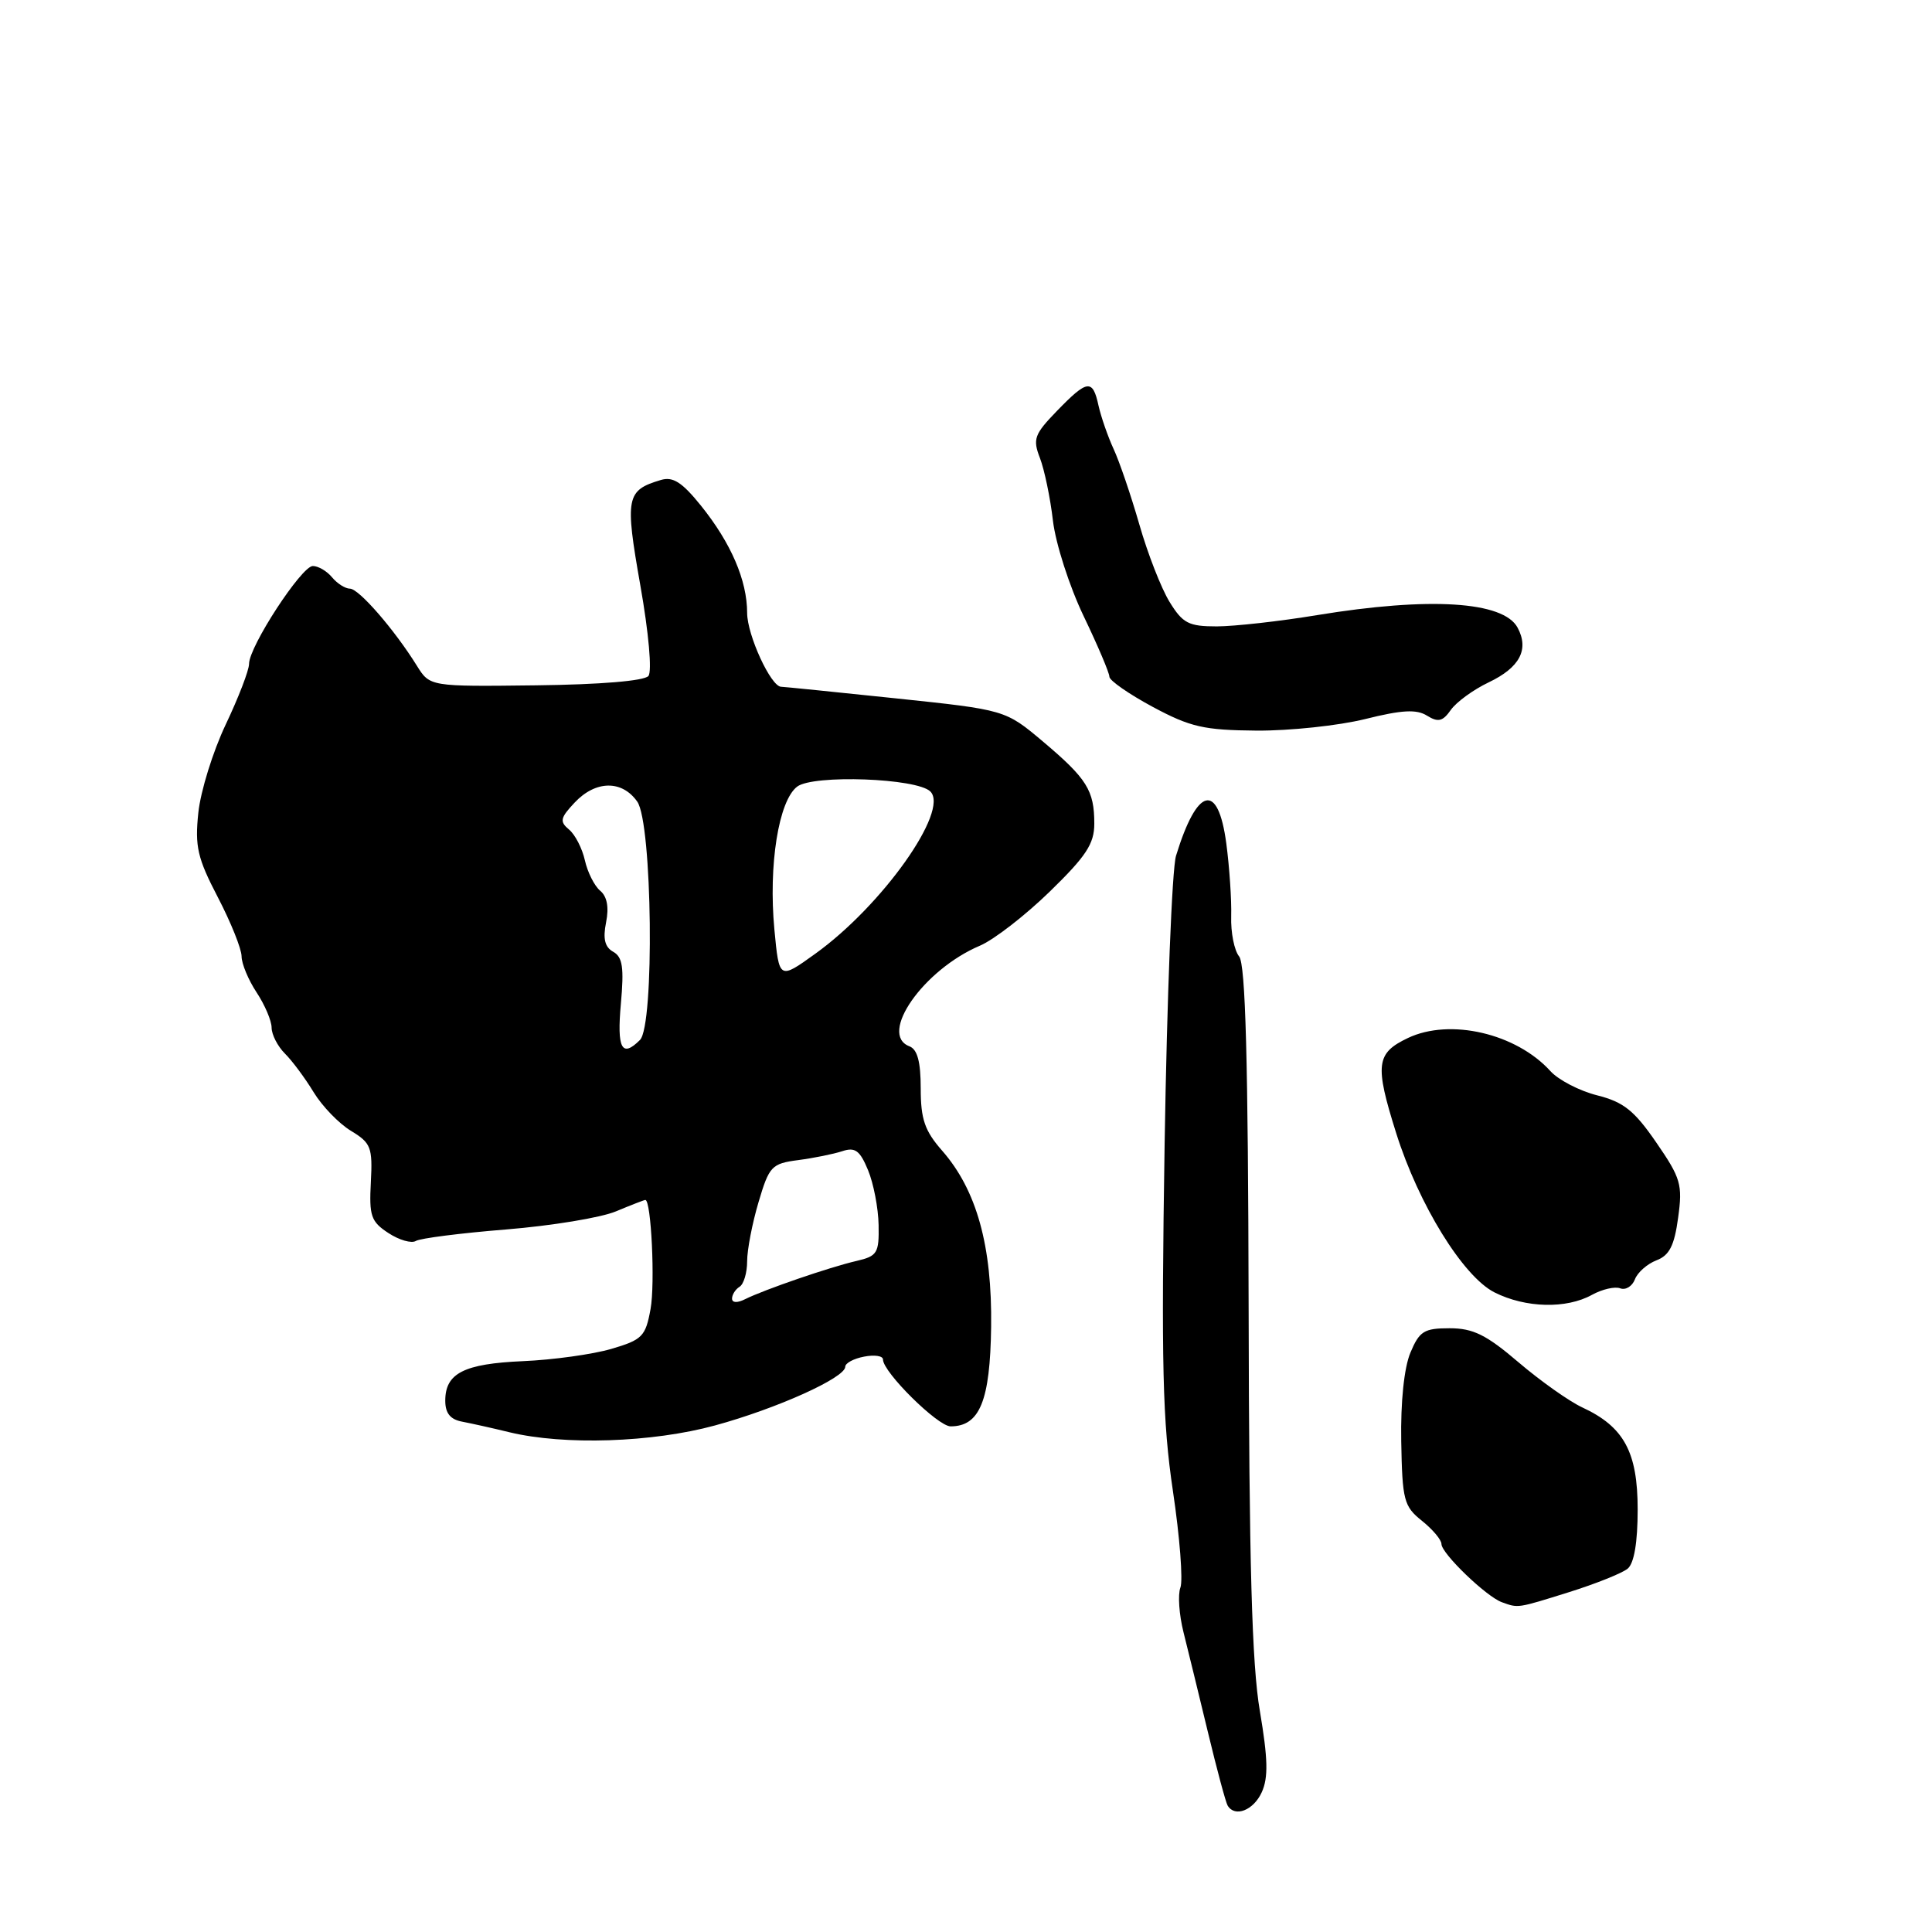 <?xml version="1.0" encoding="UTF-8" standalone="no"?>
<!DOCTYPE svg PUBLIC "-//W3C//DTD SVG 1.1//EN" "http://www.w3.org/Graphics/SVG/1.1/DTD/svg11.dtd" >
<svg xmlns="http://www.w3.org/2000/svg" xmlns:xlink="http://www.w3.org/1999/xlink" version="1.1" viewBox="0 0 256 256">
 <g >
 <path fill="currentColor"
d=" M 167.19 237.48 C 168.07 235.54 168.01 233.05 166.94 226.73 C 165.88 220.56 165.51 207.18 165.45 173.32 C 165.38 140.45 165.04 127.75 164.19 126.73 C 163.55 125.95 163.07 123.56 163.14 121.41 C 163.20 119.26 162.91 114.91 162.49 111.75 C 161.40 103.57 158.63 104.25 155.83 113.39 C 155.30 115.10 154.63 132.25 154.32 151.50 C 153.86 180.88 154.04 188.28 155.42 197.58 C 156.33 203.67 156.77 209.43 156.41 210.36 C 156.05 211.30 156.24 213.97 156.82 216.28 C 157.40 218.60 158.86 224.55 160.05 229.50 C 161.24 234.45 162.42 238.84 162.67 239.25 C 163.63 240.85 166.10 239.88 167.19 237.48 Z  M 207.93 210.96 C 211.47 209.85 214.96 208.45 215.68 207.85 C 216.53 207.14 217.00 204.37 217.00 200.01 C 217.00 192.39 215.18 189.05 209.66 186.49 C 207.92 185.68 204.12 182.99 201.21 180.51 C 196.94 176.86 195.19 176.00 192.08 176.00 C 188.70 176.00 188.08 176.38 186.88 179.25 C 186.05 181.25 185.58 185.76 185.67 190.97 C 185.81 198.80 186.02 199.60 188.41 201.51 C 189.83 202.65 191.00 204.03 191.00 204.59 C 191.00 205.84 196.93 211.55 199.00 212.30 C 201.21 213.10 200.99 213.13 207.93 210.96 Z  M 94.74 188.88 C 102.94 186.64 112.00 182.56 112.00 181.10 C 112.00 180.62 113.12 180.02 114.50 179.76 C 115.88 179.49 117.00 179.66 117.00 180.14 C 117.00 181.82 124.26 189.00 125.96 189.00 C 129.82 189.00 131.20 185.62 131.33 175.81 C 131.47 165.08 129.41 157.68 124.83 152.46 C 122.53 149.84 122.00 148.30 122.00 144.22 C 122.00 140.69 121.56 139.04 120.50 138.64 C 116.36 137.05 122.37 128.48 129.84 125.31 C 131.67 124.54 135.84 121.31 139.09 118.15 C 143.92 113.45 145.00 111.81 145.00 109.14 C 145.00 104.73 144.03 103.18 138.20 98.26 C 133.21 94.06 133.21 94.06 118.64 92.53 C 110.62 91.69 103.81 91.00 103.51 91.00 C 102.16 91.00 99.01 84.17 99.00 81.22 C 99.00 76.91 96.87 71.96 92.88 67.00 C 90.38 63.90 89.17 63.12 87.57 63.60 C 82.97 64.97 82.79 65.89 84.85 77.58 C 85.96 83.85 86.41 88.96 85.92 89.57 C 85.39 90.22 79.57 90.71 71.01 90.81 C 56.96 90.98 56.96 90.98 55.23 88.20 C 52.25 83.41 47.55 78.00 46.37 78.00 C 45.75 78.00 44.68 77.32 44.00 76.50 C 43.32 75.67 42.17 75.00 41.45 75.00 C 39.96 75.00 33.00 85.67 33.00 87.97 C 33.00 88.81 31.61 92.42 29.91 96.00 C 28.21 99.58 26.58 104.83 26.28 107.69 C 25.81 112.16 26.16 113.70 28.87 118.90 C 30.59 122.21 32.00 125.72 32.01 126.71 C 32.01 127.69 32.91 129.85 34.00 131.50 C 35.09 133.15 35.99 135.26 35.99 136.18 C 36.00 137.10 36.79 138.64 37.75 139.60 C 38.71 140.55 40.42 142.85 41.55 144.71 C 42.68 146.57 44.91 148.88 46.50 149.84 C 49.16 151.45 49.38 152.02 49.14 156.64 C 48.90 161.11 49.16 161.88 51.46 163.38 C 52.89 164.32 54.53 164.79 55.11 164.43 C 55.68 164.08 61.07 163.39 67.07 162.91 C 73.08 162.42 79.62 161.35 81.62 160.51 C 83.61 159.68 85.36 159.00 85.51 159.00 C 86.29 159.00 86.82 170.08 86.20 173.46 C 85.54 177.09 85.11 177.53 80.99 178.74 C 78.52 179.46 73.26 180.19 69.30 180.36 C 61.47 180.70 59.00 181.96 59.00 185.60 C 59.00 187.26 59.67 188.09 61.25 188.38 C 62.49 188.62 65.30 189.24 67.50 189.78 C 74.75 191.53 86.43 191.15 94.74 188.88 Z  M 210.95 171.57 C 212.30 170.83 213.98 170.44 214.69 170.71 C 215.40 170.98 216.27 170.45 216.63 169.53 C 216.98 168.60 218.27 167.47 219.49 167.00 C 221.20 166.35 221.86 165.06 222.36 161.36 C 222.97 156.96 222.72 156.11 219.46 151.38 C 216.55 147.15 215.13 146.02 211.64 145.14 C 209.29 144.55 206.50 143.10 205.44 141.93 C 200.91 136.93 192.14 134.89 186.56 137.54 C 182.33 139.55 182.14 141.06 185.00 150.14 C 187.98 159.61 193.87 169.15 198.03 171.25 C 202.14 173.32 207.55 173.46 210.95 171.57 Z  M 180.89 95.28 C 185.77 94.06 187.70 93.96 189.09 94.83 C 190.56 95.74 191.17 95.60 192.24 94.07 C 192.97 93.03 195.23 91.38 197.27 90.41 C 201.38 88.45 202.64 86.06 201.09 83.17 C 199.22 79.67 189.41 79.06 174.50 81.51 C 169.55 82.33 163.58 82.99 161.24 83.00 C 157.50 83.00 156.72 82.60 154.97 79.75 C 153.87 77.96 152.07 73.35 150.97 69.50 C 149.86 65.65 148.33 61.15 147.56 59.50 C 146.80 57.85 145.90 55.26 145.56 53.75 C 144.79 50.19 144.09 50.28 140.05 54.45 C 137.05 57.55 136.82 58.17 137.80 60.70 C 138.39 62.24 139.17 65.97 139.52 69.00 C 139.88 72.03 141.70 77.70 143.58 81.62 C 145.46 85.54 147.00 89.16 147.00 89.67 C 147.00 90.17 149.59 91.97 152.75 93.67 C 157.75 96.35 159.54 96.75 166.50 96.81 C 170.90 96.84 177.37 96.15 180.89 95.28 Z  M 97.00 172.07 C 97.00 171.55 97.45 170.84 98.00 170.50 C 98.55 170.16 99.00 168.64 99.00 167.12 C 99.00 165.60 99.68 162.08 100.51 159.29 C 101.92 154.52 102.25 154.18 105.76 153.72 C 107.82 153.45 110.44 152.92 111.60 152.54 C 113.31 151.97 113.94 152.44 115.02 155.05 C 115.75 156.81 116.38 160.08 116.42 162.32 C 116.49 166.04 116.25 166.44 113.50 167.08 C 109.97 167.89 101.25 170.89 98.75 172.14 C 97.70 172.67 97.00 172.64 97.00 172.07 Z  M 82.27 133.00 C 82.70 128.21 82.50 126.82 81.26 126.12 C 80.14 125.50 79.87 124.39 80.31 122.21 C 80.71 120.21 80.44 118.78 79.52 118.02 C 78.76 117.38 77.85 115.57 77.50 114.00 C 77.15 112.43 76.21 110.59 75.40 109.92 C 74.13 108.86 74.23 108.38 76.14 106.35 C 78.92 103.39 82.42 103.34 84.44 106.22 C 86.44 109.07 86.74 135.86 84.80 137.80 C 82.39 140.21 81.73 138.95 82.27 133.00 Z  M 102.61 123.16 C 101.81 114.63 103.17 106.10 105.63 104.23 C 107.77 102.61 121.51 103.11 123.28 104.88 C 125.82 107.42 116.89 120.02 108.01 126.39 C 103.24 129.82 103.24 129.82 102.61 123.16 Z "/>
</g>
</svg>